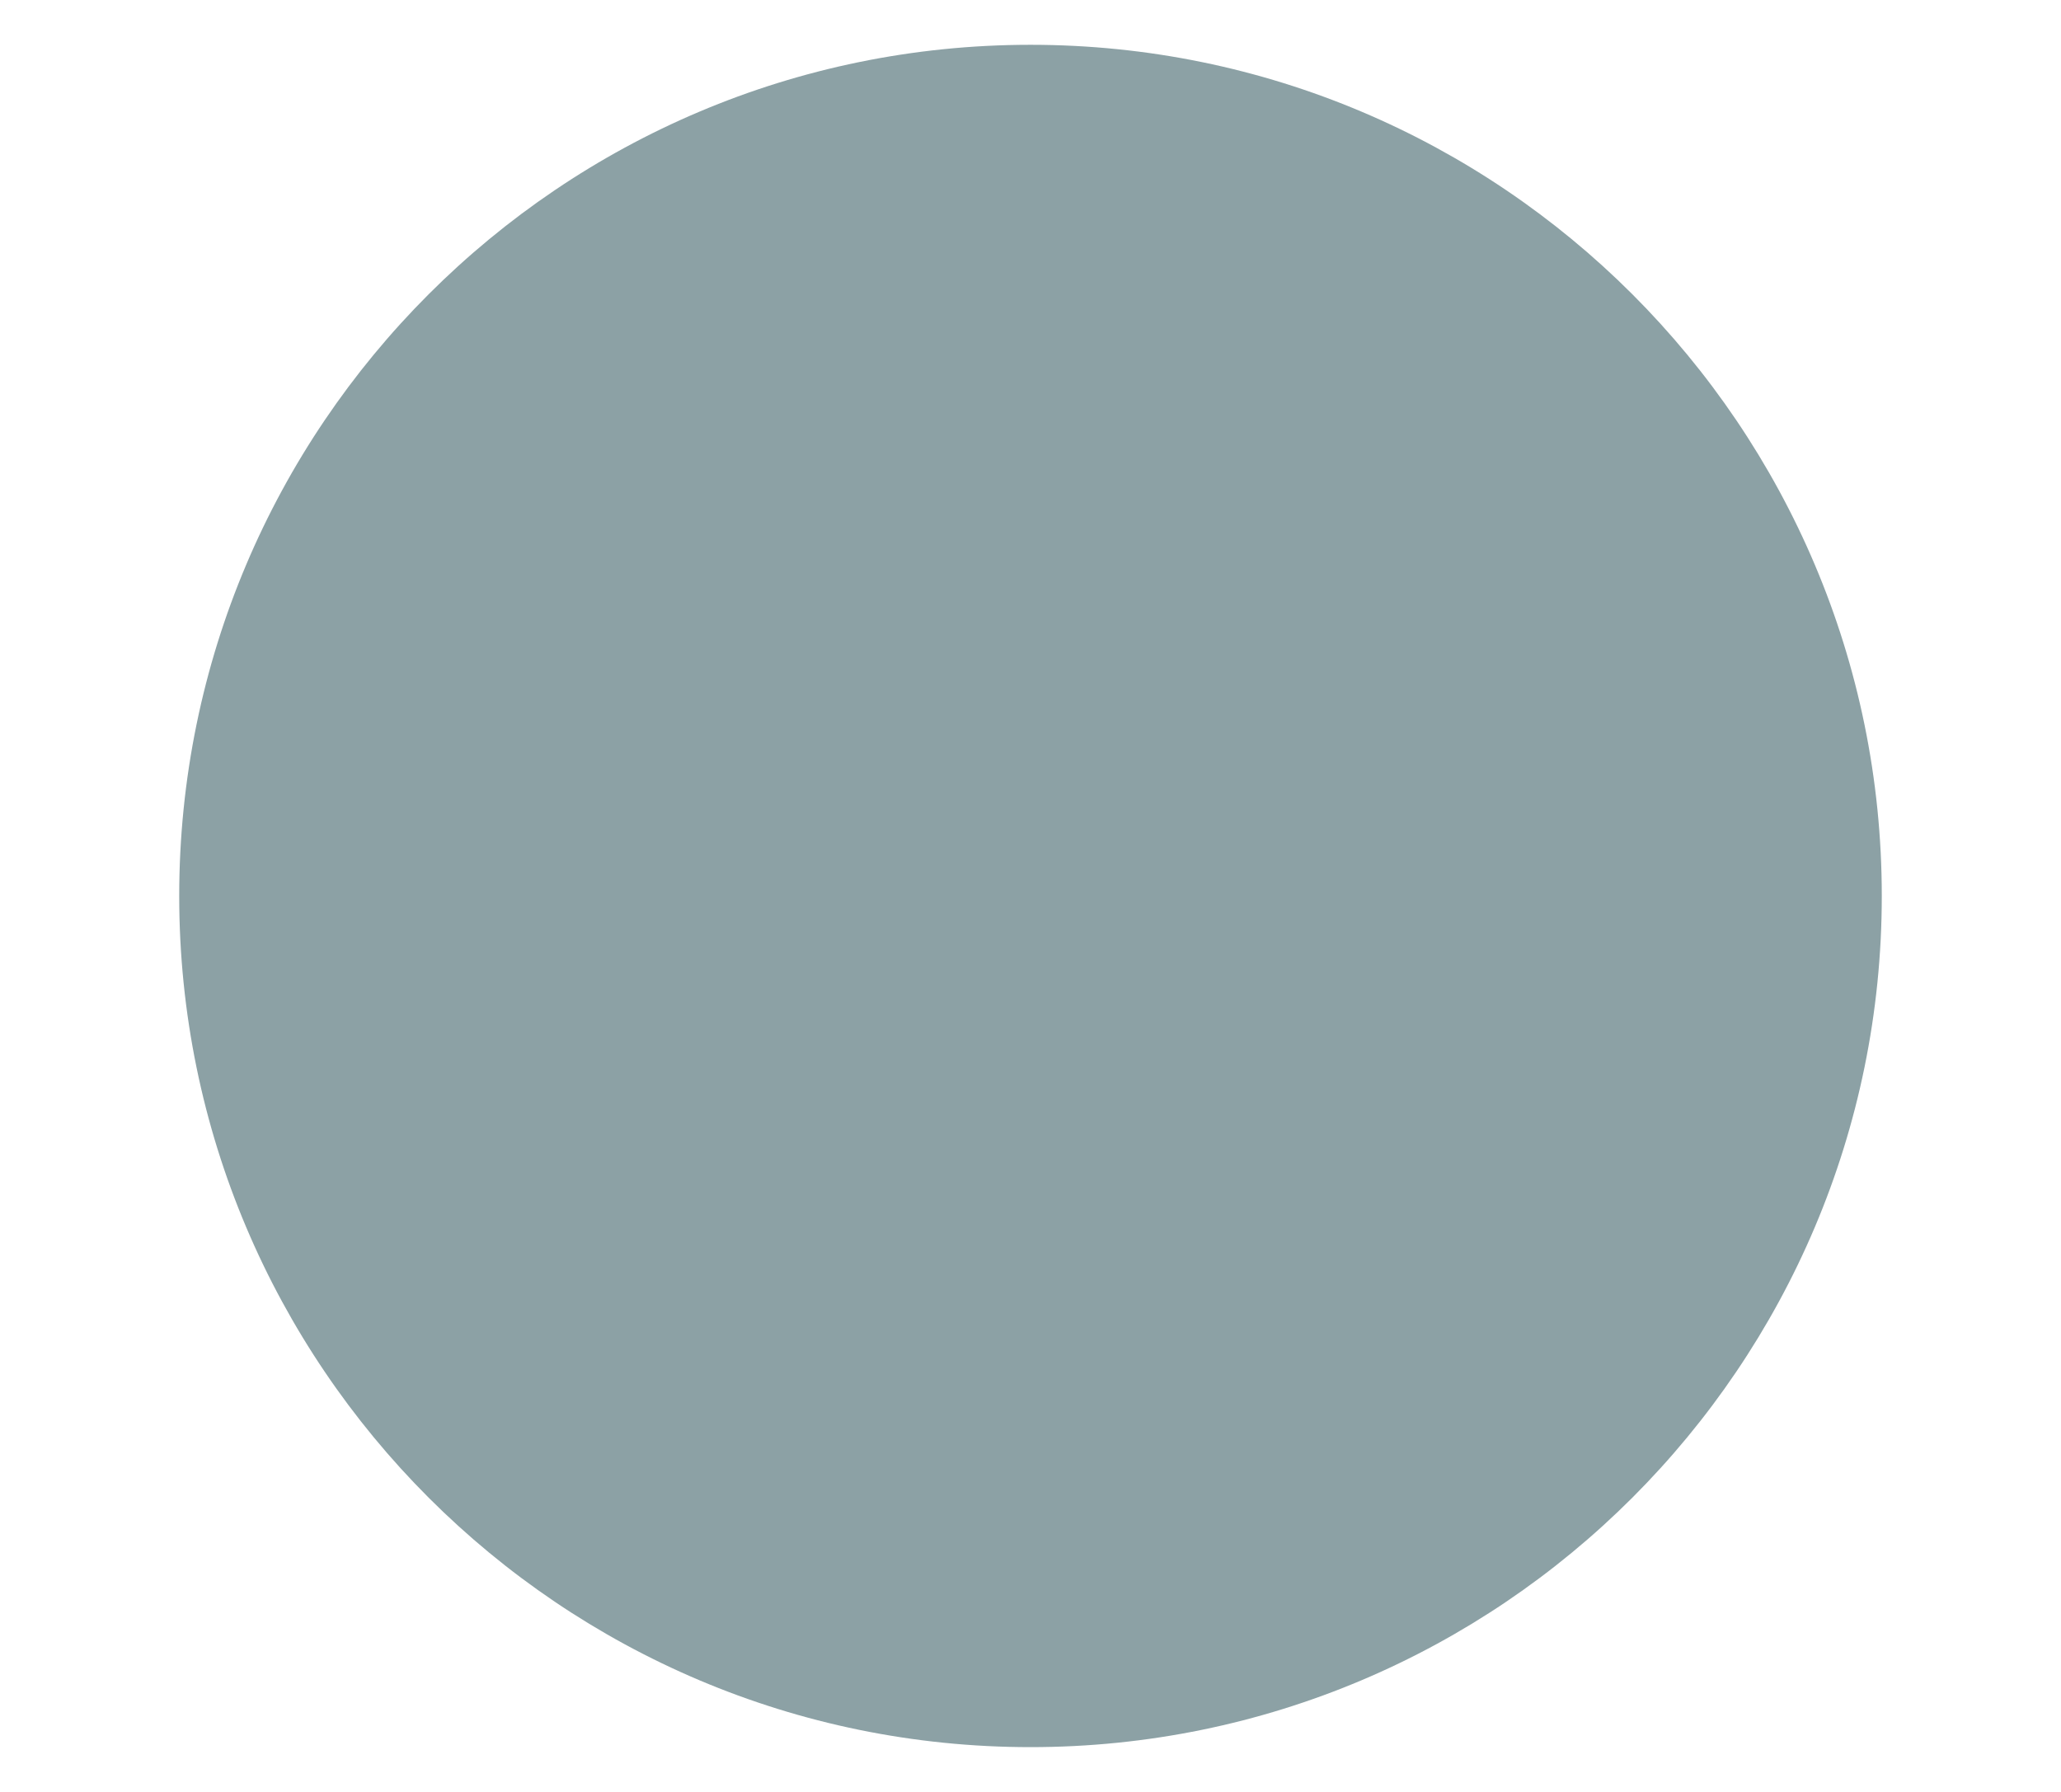 <?xml version="1.0" encoding="UTF-8" standalone="no"?>
<!-- Generator: Gravit.io -->

<svg
   style="isolation:isolate"
   viewBox="0 0 23 20"
   width="23"
   height="20"
   version="1.1"
   id="svg1991"
   sodipodi:docname="switch-slider-on-selected.svg"
   inkscape:version="1.3.2 (091e20ef0f, 2023-11-25)"
   inkscape:export-filename="switch-slider-on-selected@2.png"
   inkscape:export-xdpi="180"
   inkscape:export-ydpi="180"
   xmlns:inkscape="http://www.inkscape.org/namespaces/inkscape"
   xmlns:sodipodi="http://sodipodi.sourceforge.net/DTD/sodipodi-0.dtd"
   xmlns="http://www.w3.org/2000/svg"
   xmlns:svg="http://www.w3.org/2000/svg">
  <defs
     id="defs1995" />
  <sodipodi:namedview
     id="namedview1993"
     pagecolor="#ffffff"
     bordercolor="#000000"
     borderopacity="0.25"
     inkscape:showpageshadow="2"
     inkscape:pageopacity="0.0"
     inkscape:pagecheckerboard="0"
     inkscape:deskcolor="#d1d1d1"
     showgrid="false"
     inkscape:zoom="25.475"
     inkscape:cx="9.185476"
     inkscape:cy="17.03631"
     inkscape:window-width="2048"
     inkscape:window-height="1084"
     inkscape:window-x="0"
     inkscape:window-y="0"
     inkscape:window-maximized="1"
     inkscape:current-layer="svg1991" />
  <path
     d="M 2,10 C 2,4.757 6.257,0.5 11.5,0.5 16.743,0.5 21,4.757 21,10 21,15.243 16.743,19.5 11.5,19.5 6.257,19.5 2,15.243 2,10 Z"
     fill="#f8f8f2"
     id="path1989"
     style="fill:#8ca1a5;fill-opacity:1;stroke-width:1.056" />
</svg>
